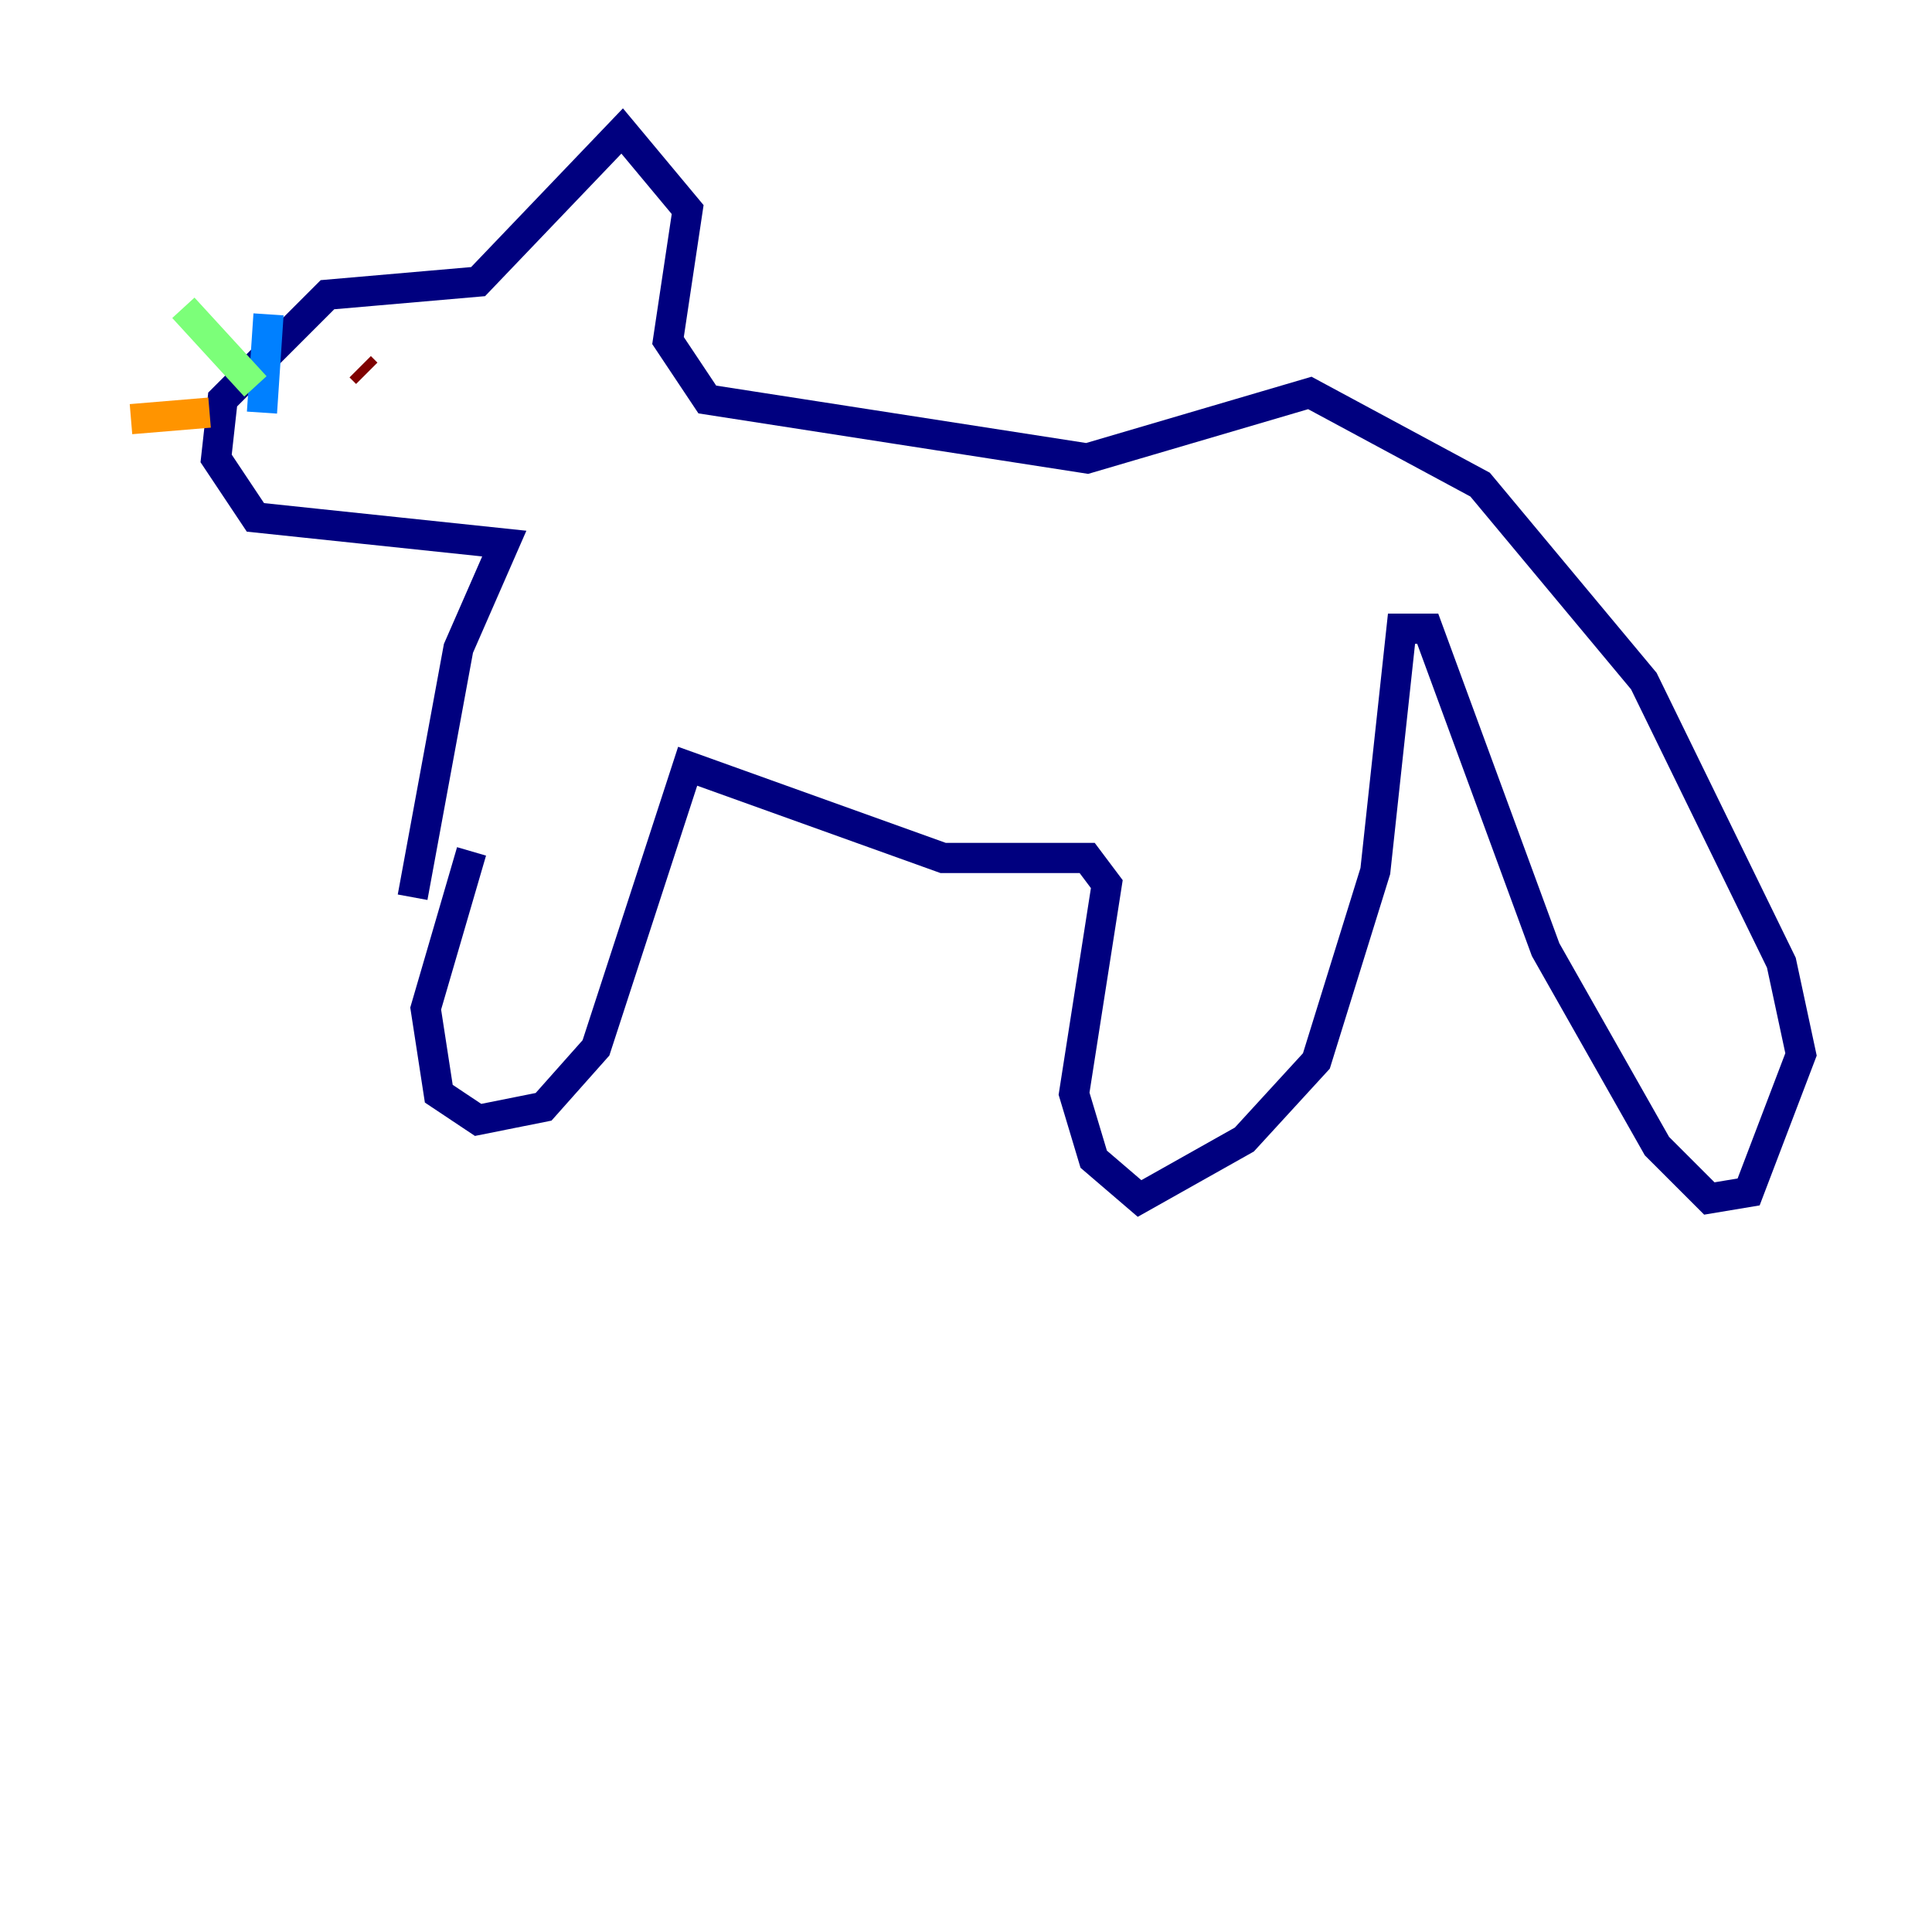 <?xml version="1.0" encoding="utf-8" ?>
<svg baseProfile="tiny" height="128" version="1.2" viewBox="0,0,128,128" width="128" xmlns="http://www.w3.org/2000/svg" xmlns:ev="http://www.w3.org/2001/xml-events" xmlns:xlink="http://www.w3.org/1999/xlink"><defs /><polyline fill="none" points="31.241,56.407 28.203,66.82 29.071,72.461 31.675,74.197 36.014,73.329 39.485,69.424 45.559,50.766 62.481,56.841 72.027,56.841 73.329,58.576 71.159,72.461 72.461,76.8 75.498,79.403 82.441,75.498 87.214,70.291 91.119,57.709 92.854,41.654 94.59,41.654 102.4,62.915 109.776,75.932 113.248,79.403 115.851,78.969 119.322,69.858 118.02,63.783 108.909,45.125 98.061,32.108 86.78,26.034 72.027,30.373 46.861,26.468 44.258,22.563 45.559,13.885 41.22,8.678 31.675,18.658 21.695,19.525 14.752,26.468 14.319,30.373 16.922,34.278 33.41,36.014 30.373,42.956 27.336,59.444" stroke="#00007f" stroke-width="2" /><polyline fill="none" points="17.356,27.336 17.79,20.827" stroke="#0080ff" stroke-width="2" /><polyline fill="none" points="16.922,25.6 12.149,20.393" stroke="#7cff79" stroke-width="2" /><polyline fill="none" points="13.885,27.336 8.678,27.77" stroke="#ff9400" stroke-width="2" /><polyline fill="none" points="24.298,24.732 23.864,24.298" stroke="#7f0000" stroke-width="2" /></svg>